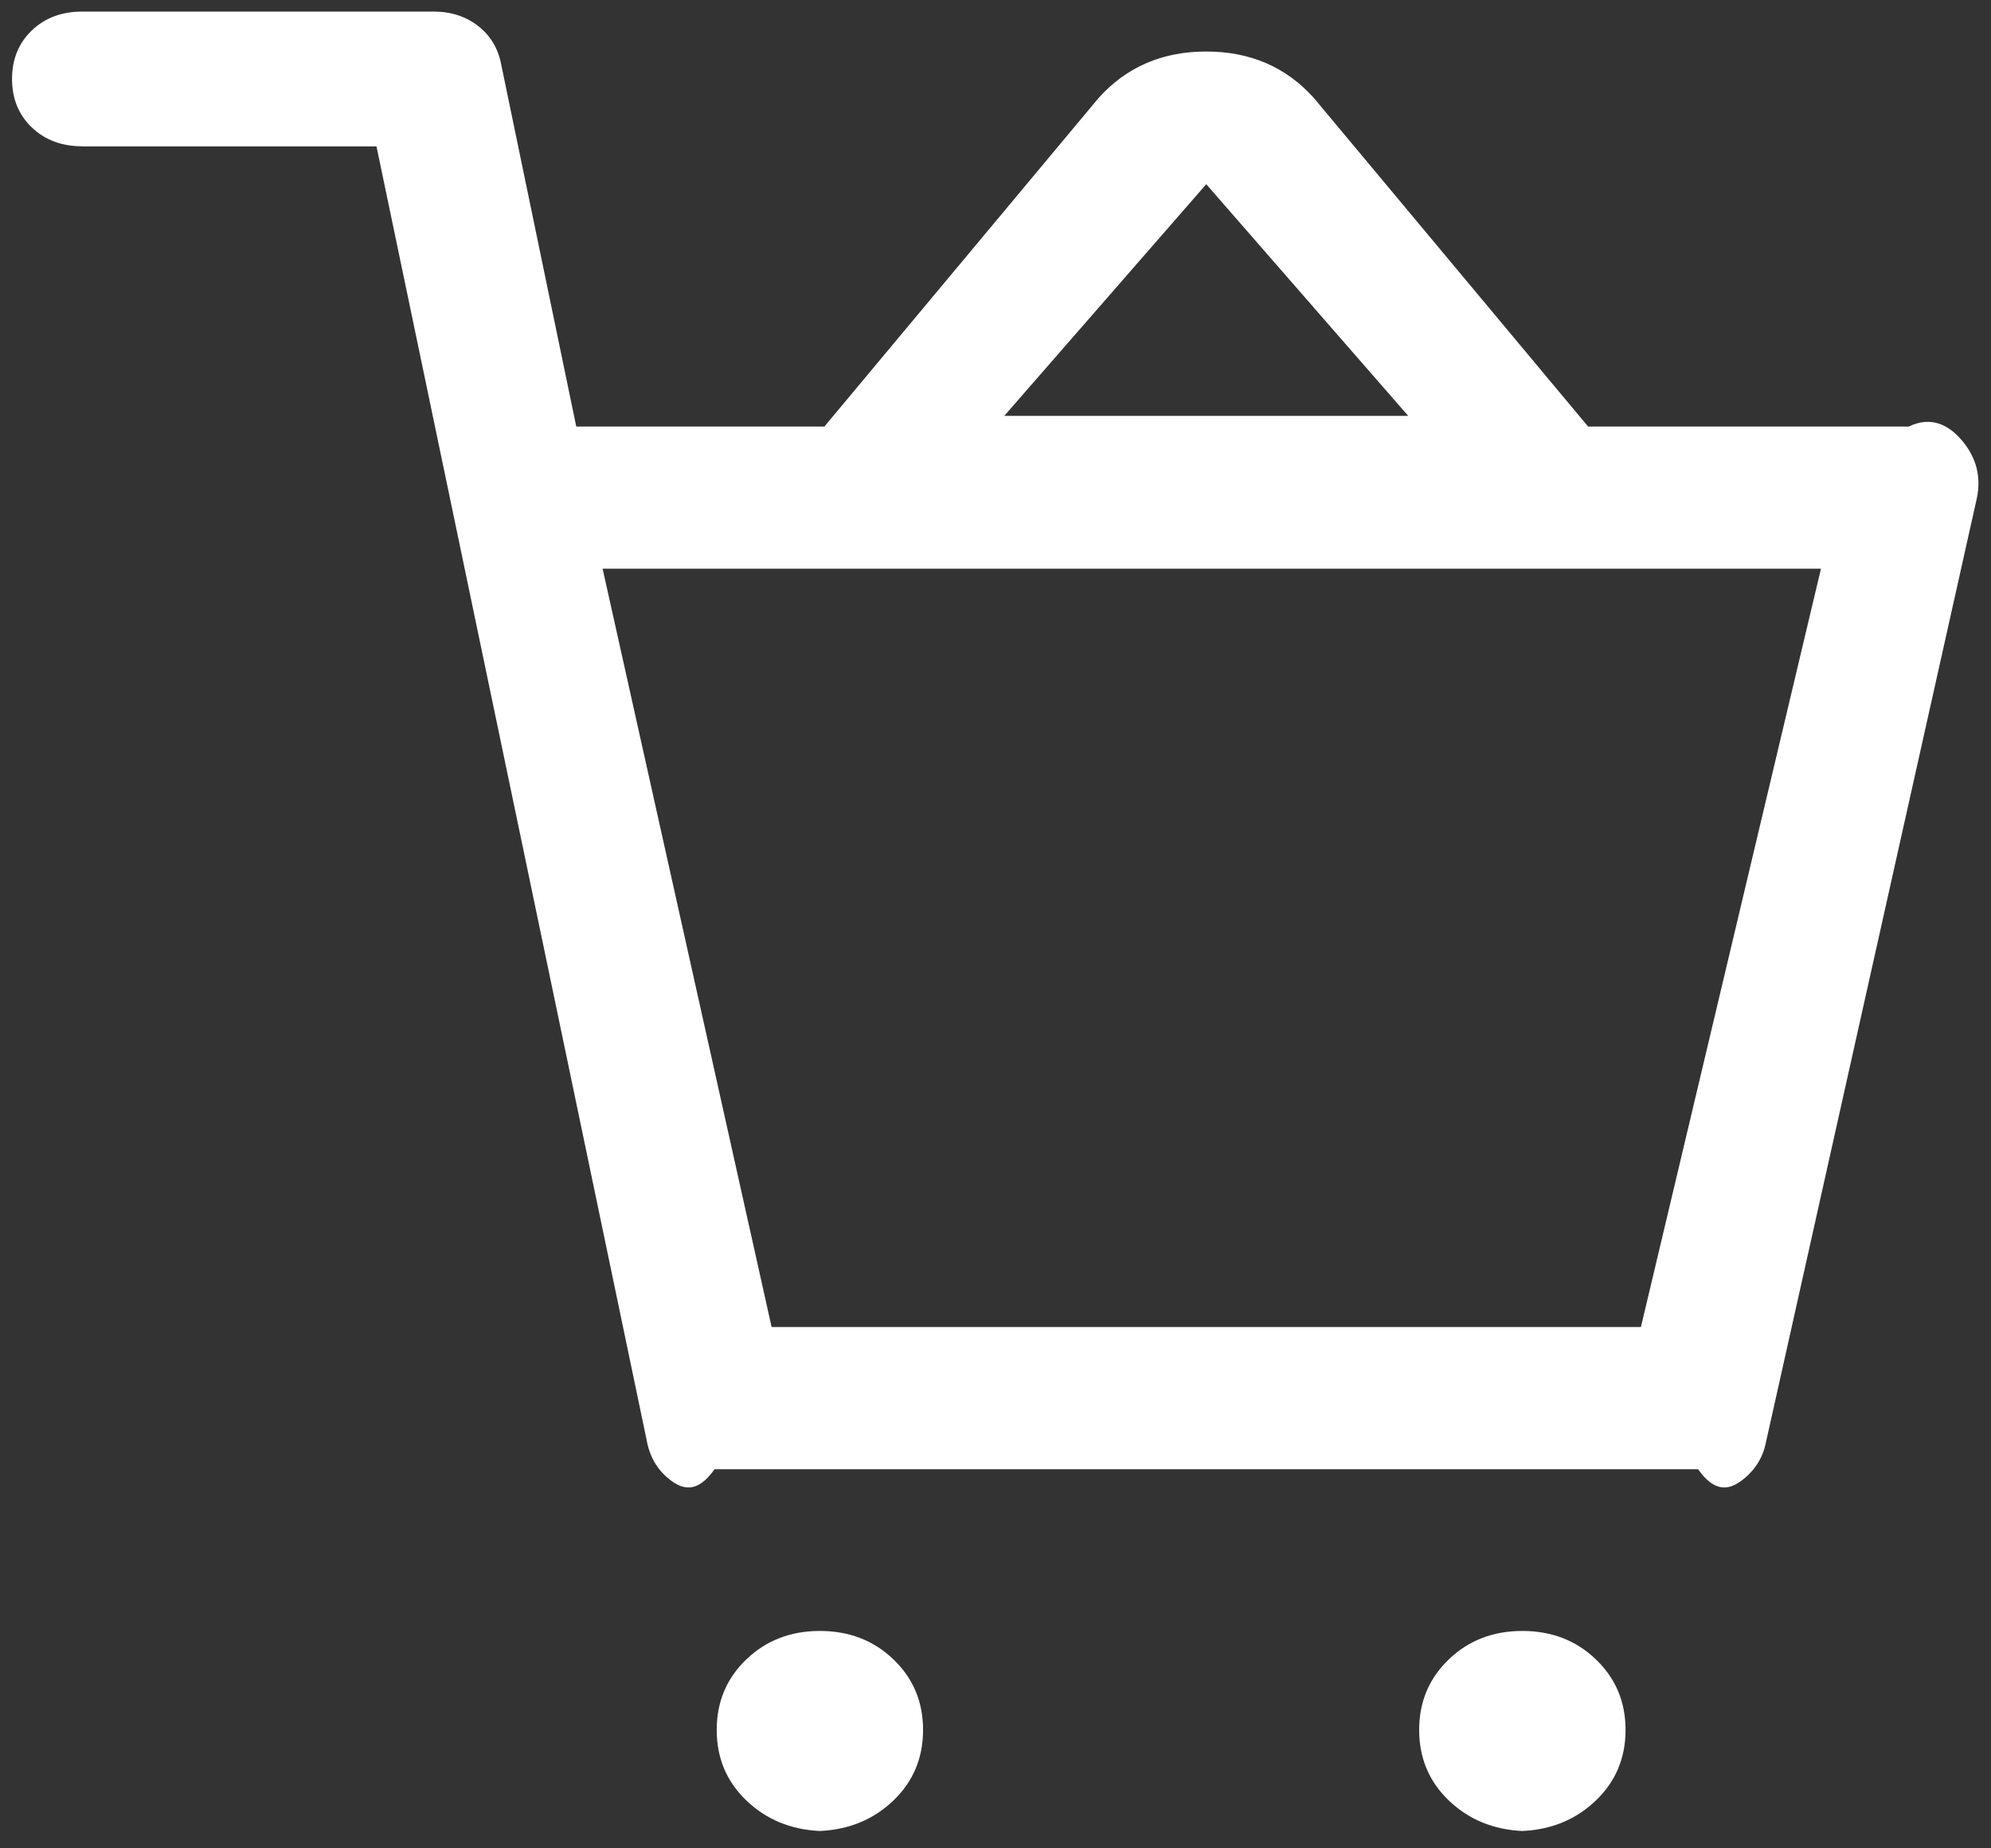 ﻿<?xml version="1.0" encoding="utf-8"?>
<svg version="1.1" xmlns:xlink="http://www.w3.org/1999/xlink" width="42px" height="39px" xmlns="http://www.w3.org/2000/svg">
  <rect width="100%" height="100%" fill="#333333" stroke="none"/>
  <defs>
    <pattern id="BGPattern" patternUnits="userSpaceOnUse" alignment="0 0" imageRepeat="None" />
    <mask fill="white" id="Clip2093">
      <path d="M 18.847 37.99  C 18.43 38.39  17.913 38.605  17.295 38.634  C 16.678 38.605  16.161 38.39  15.744 37.99  C 15.327 37.59  15.119 37.094  15.119 36.502  C 15.119 35.909  15.327 35.413  15.744 35.013  C 16.161 34.613  16.678 34.413  17.295 34.413  C 17.913 34.413  18.43 34.613  18.847 35.013  C 19.264 35.413  19.472 35.909  19.472 36.502  C 19.472 37.094  19.264 37.59  18.847 37.99  Z M 33.665 37.99  C 33.249 38.39  32.731 38.605  32.114 38.634  C 31.496 38.605  30.979 38.39  30.562 37.99  C 30.146 37.59  29.937 37.094  29.937 36.502  C 29.937 35.909  30.146 35.413  30.562 35.013  C 30.979 34.613  31.496 34.413  32.114 34.413  C 32.731 34.413  33.249 34.613  33.665 35.013  C 34.082 35.413  34.291 35.909  34.291 36.502  C 34.291 37.094  34.082 37.59  33.665 37.99  Z M 1.736 3.089  L 1.736 3.087  C 1.303 3.087  0.948 2.954  0.67 2.688  C 0.393 2.422  0.254 2.081  0.254 1.666  C 0.254 1.25  0.393 0.91  0.67 0.643  C 0.948 0.377  1.303 0.244  1.736 0.244  L 9.145 0.244  C 9.516 0.244  9.832 0.348  10.095 0.555  C 10.358 0.763  10.52 1.044  10.581 1.4  L 12.156 9  L 40.266 9  C 40.729 8.776  41.107 8.954  41.401 9.31  C 41.694 9.665  41.794 10.065  41.702 10.51  L 37.256 30.416  C 37.194 30.742  37.032 31.009  36.77 31.216  C 36.508 31.424  36.191 31.528  35.82 31  L 15.074 31  C 14.704 31.528  14.387 31.424  14.124 31.216  C 13.861 31.009  13.699 30.727  13.638 30.372  L 7.942 3.089  L 1.736 3.089  Z M 12.712 12  L 16.277 28  L 34.615 28  L 38.413 12  L 12.712 12  Z M 21.185 8.775  L 29.706 8.775  L 25.446 3.887  L 21.185 8.775  Z M 14.887 12  L 23.177 2.065  C 23.764 1.413  24.52 1.087  25.446 1.087  C 26.371 1.087  27.127 1.413  27.714 2.065  L 36.004 12  L 14.887 12  Z " fill-rule="evenodd" />
    </mask>
  </defs>
  <g transform="matrix(1 0 0 1 -64 -322 )">
    <path d="M 18.847 37.99  C 18.43 38.39  17.913 38.605  17.295 38.634  C 16.678 38.605  16.161 38.39  15.744 37.99  C 15.327 37.59  15.119 37.094  15.119 36.502  C 15.119 35.909  15.327 35.413  15.744 35.013  C 16.161 34.613  16.678 34.413  17.295 34.413  C 17.913 34.413  18.43 34.613  18.847 35.013  C 19.264 35.413  19.472 35.909  19.472 36.502  C 19.472 37.094  19.264 37.59  18.847 37.99  Z M 33.665 37.99  C 33.249 38.39  32.731 38.605  32.114 38.634  C 31.496 38.605  30.979 38.39  30.562 37.99  C 30.146 37.59  29.937 37.094  29.937 36.502  C 29.937 35.909  30.146 35.413  30.562 35.013  C 30.979 34.613  31.496 34.413  32.114 34.413  C 32.731 34.413  33.249 34.613  33.665 35.013  C 34.082 35.413  34.291 35.909  34.291 36.502  C 34.291 37.094  34.082 37.59  33.665 37.99  Z M 1.736 3.089  L 1.736 3.087  C 1.303 3.087  0.948 2.954  0.67 2.688  C 0.393 2.422  0.254 2.081  0.254 1.666  C 0.254 1.25  0.393 0.91  0.67 0.643  C 0.948 0.377  1.303 0.244  1.736 0.244  L 9.145 0.244  C 9.516 0.244  9.832 0.348  10.095 0.555  C 10.358 0.763  10.52 1.044  10.581 1.4  L 12.156 9  L 40.266 9  C 40.729 8.776  41.107 8.954  41.401 9.31  C 41.694 9.665  41.794 10.065  41.702 10.51  L 37.256 30.416  C 37.194 30.742  37.032 31.009  36.77 31.216  C 36.508 31.424  36.191 31.528  35.82 31  L 15.074 31  C 14.704 31.528  14.387 31.424  14.124 31.216  C 13.861 31.009  13.699 30.727  13.638 30.372  L 7.942 3.089  L 1.736 3.089  Z M 12.712 12  L 16.277 28  L 34.615 28  L 38.413 12  L 12.712 12  Z M 21.185 8.775  L 29.706 8.775  L 25.446 3.887  L 21.185 8.775  Z M 14.887 12  L 23.177 2.065  C 23.764 1.413  24.52 1.087  25.446 1.087  C 26.371 1.087  27.127 1.413  27.714 2.065  L 36.004 12  L 14.887 12  Z " fill-rule="nonzero" fill="rgba(255, 255, 255, 1)" stroke="none" transform="matrix(1 0 0 1 64 322 )" class="fill" />
    <path d="M 18.847 37.99  C 18.43 38.39  17.913 38.605  17.295 38.634  C 16.678 38.605  16.161 38.39  15.744 37.99  C 15.327 37.59  15.119 37.094  15.119 36.502  C 15.119 35.909  15.327 35.413  15.744 35.013  C 16.161 34.613  16.678 34.413  17.295 34.413  C 17.913 34.413  18.43 34.613  18.847 35.013  C 19.264 35.413  19.472 35.909  19.472 36.502  C 19.472 37.094  19.264 37.59  18.847 37.99  Z " stroke-width="0" stroke-dasharray="0" stroke="rgba(255, 255, 255, 0)" fill="none" transform="matrix(1 0 0 1 64 322 )" class="stroke" mask="url(#Clip2093)" />
    <path d="M 33.665 37.99  C 33.249 38.39  32.731 38.605  32.114 38.634  C 31.496 38.605  30.979 38.39  30.562 37.99  C 30.146 37.59  29.937 37.094  29.937 36.502  C 29.937 35.909  30.146 35.413  30.562 35.013  C 30.979 34.613  31.496 34.413  32.114 34.413  C 32.731 34.413  33.249 34.613  33.665 35.013  C 34.082 35.413  34.291 35.909  34.291 36.502  C 34.291 37.094  34.082 37.59  33.665 37.99  Z " stroke-width="0" stroke-dasharray="0" stroke="rgba(255, 255, 255, 0)" fill="none" transform="matrix(1 0 0 1 64 322 )" class="stroke" mask="url(#Clip2093)" />
    <path d="M 1.736 3.089  L 1.736 3.087  C 1.303 3.087  0.948 2.954  0.67 2.688  C 0.393 2.422  0.254 2.081  0.254 1.666  C 0.254 1.25  0.393 0.91  0.67 0.643  C 0.948 0.377  1.303 0.244  1.736 0.244  L 9.145 0.244  C 9.516 0.244  9.832 0.348  10.095 0.555  C 10.358 0.763  10.52 1.044  10.581 1.4  L 12.156 9  L 40.266 9  C 40.729 8.776  41.107 8.954  41.401 9.31  C 41.694 9.665  41.794 10.065  41.702 10.51  L 37.256 30.416  C 37.194 30.742  37.032 31.009  36.77 31.216  C 36.508 31.424  36.191 31.528  35.82 31  L 15.074 31  C 14.704 31.528  14.387 31.424  14.124 31.216  C 13.861 31.009  13.699 30.727  13.638 30.372  L 7.942 3.089  L 1.736 3.089  Z " stroke-width="0" stroke-dasharray="0" stroke="rgba(255, 255, 255, 0)" fill="none" transform="matrix(1 0 0 1 64 322 )" class="stroke" mask="url(#Clip2093)" />
    <path d="M 12.712 12  L 16.277 28  L 34.615 28  L 38.413 12  L 12.712 12  Z " stroke-width="0" stroke-dasharray="0" stroke="rgba(255, 255, 255, 0)" fill="none" transform="matrix(1 0 0 1 64 322 )" class="stroke" mask="url(#Clip2093)" />
    <path d="M 21.185 8.775  L 29.706 8.775  L 25.446 3.887  L 21.185 8.775  Z " stroke-width="0" stroke-dasharray="0" stroke="rgba(255, 255, 255, 0)" fill="none" transform="matrix(1 0 0 1 64 322 )" class="stroke" mask="url(#Clip2093)" />
    <path d="M 14.887 12  L 23.177 2.065  C 23.764 1.413  24.52 1.087  25.446 1.087  C 26.371 1.087  27.127 1.413  27.714 2.065  L 36.004 12  L 14.887 12  Z " stroke-width="0" stroke-dasharray="0" stroke="rgba(255, 255, 255, 0)" fill="none" transform="matrix(1 0 0 1 64 322 )" class="stroke" mask="url(#Clip2093)" />
  </g>
</svg>
